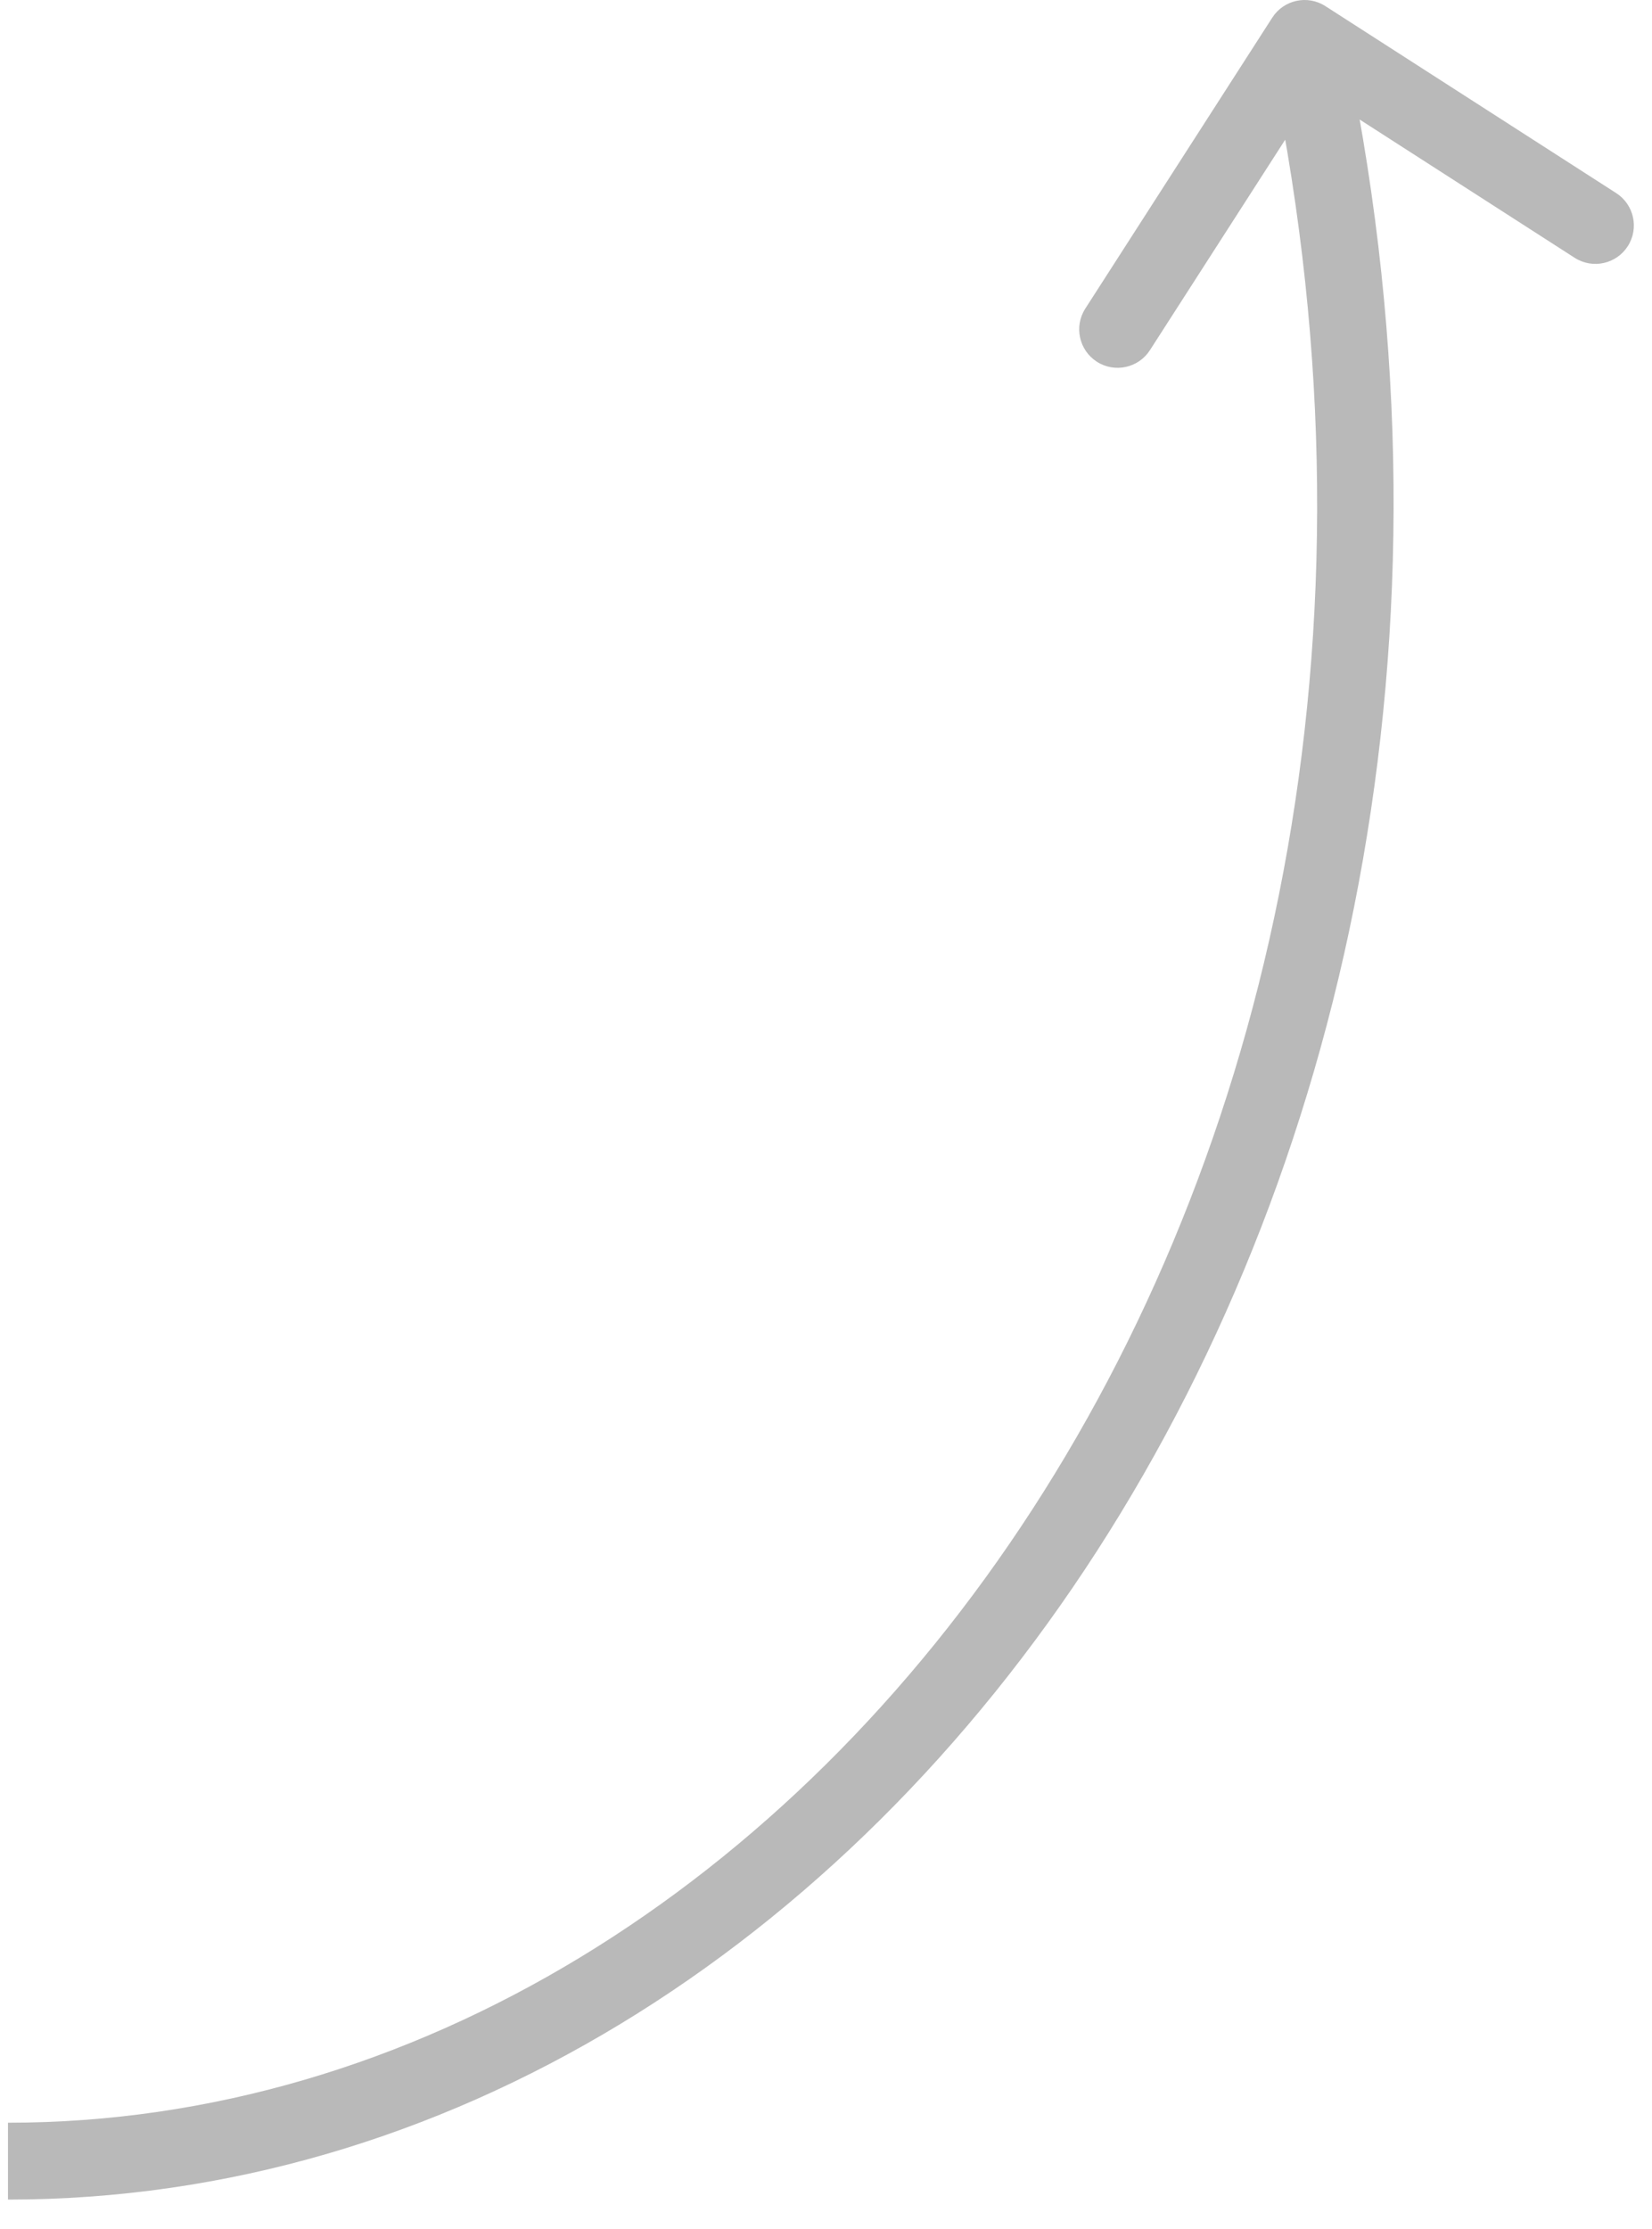 <svg width="43" height="58" viewBox="0 0 43 58" fill="none" xmlns="http://www.w3.org/2000/svg">
<path opacity="0.3" d="M34.498 0.159C34.033 -0.14 33.415 -0.005 33.116 0.459L28.249 8.03C27.951 8.494 28.085 9.113 28.55 9.412C29.014 9.71 29.633 9.576 29.932 9.111L34.258 2.382L40.987 6.708C41.452 7.006 42.07 6.872 42.369 6.407C42.668 5.943 42.533 5.324 42.069 5.025L34.498 0.159ZM0.208 57.233C22.932 57.233 41.508 31.026 34.934 0.787L32.98 1.212C39.381 30.656 21.232 55.233 0.208 55.233V57.233Z" fill="#161616"/>
</svg>
